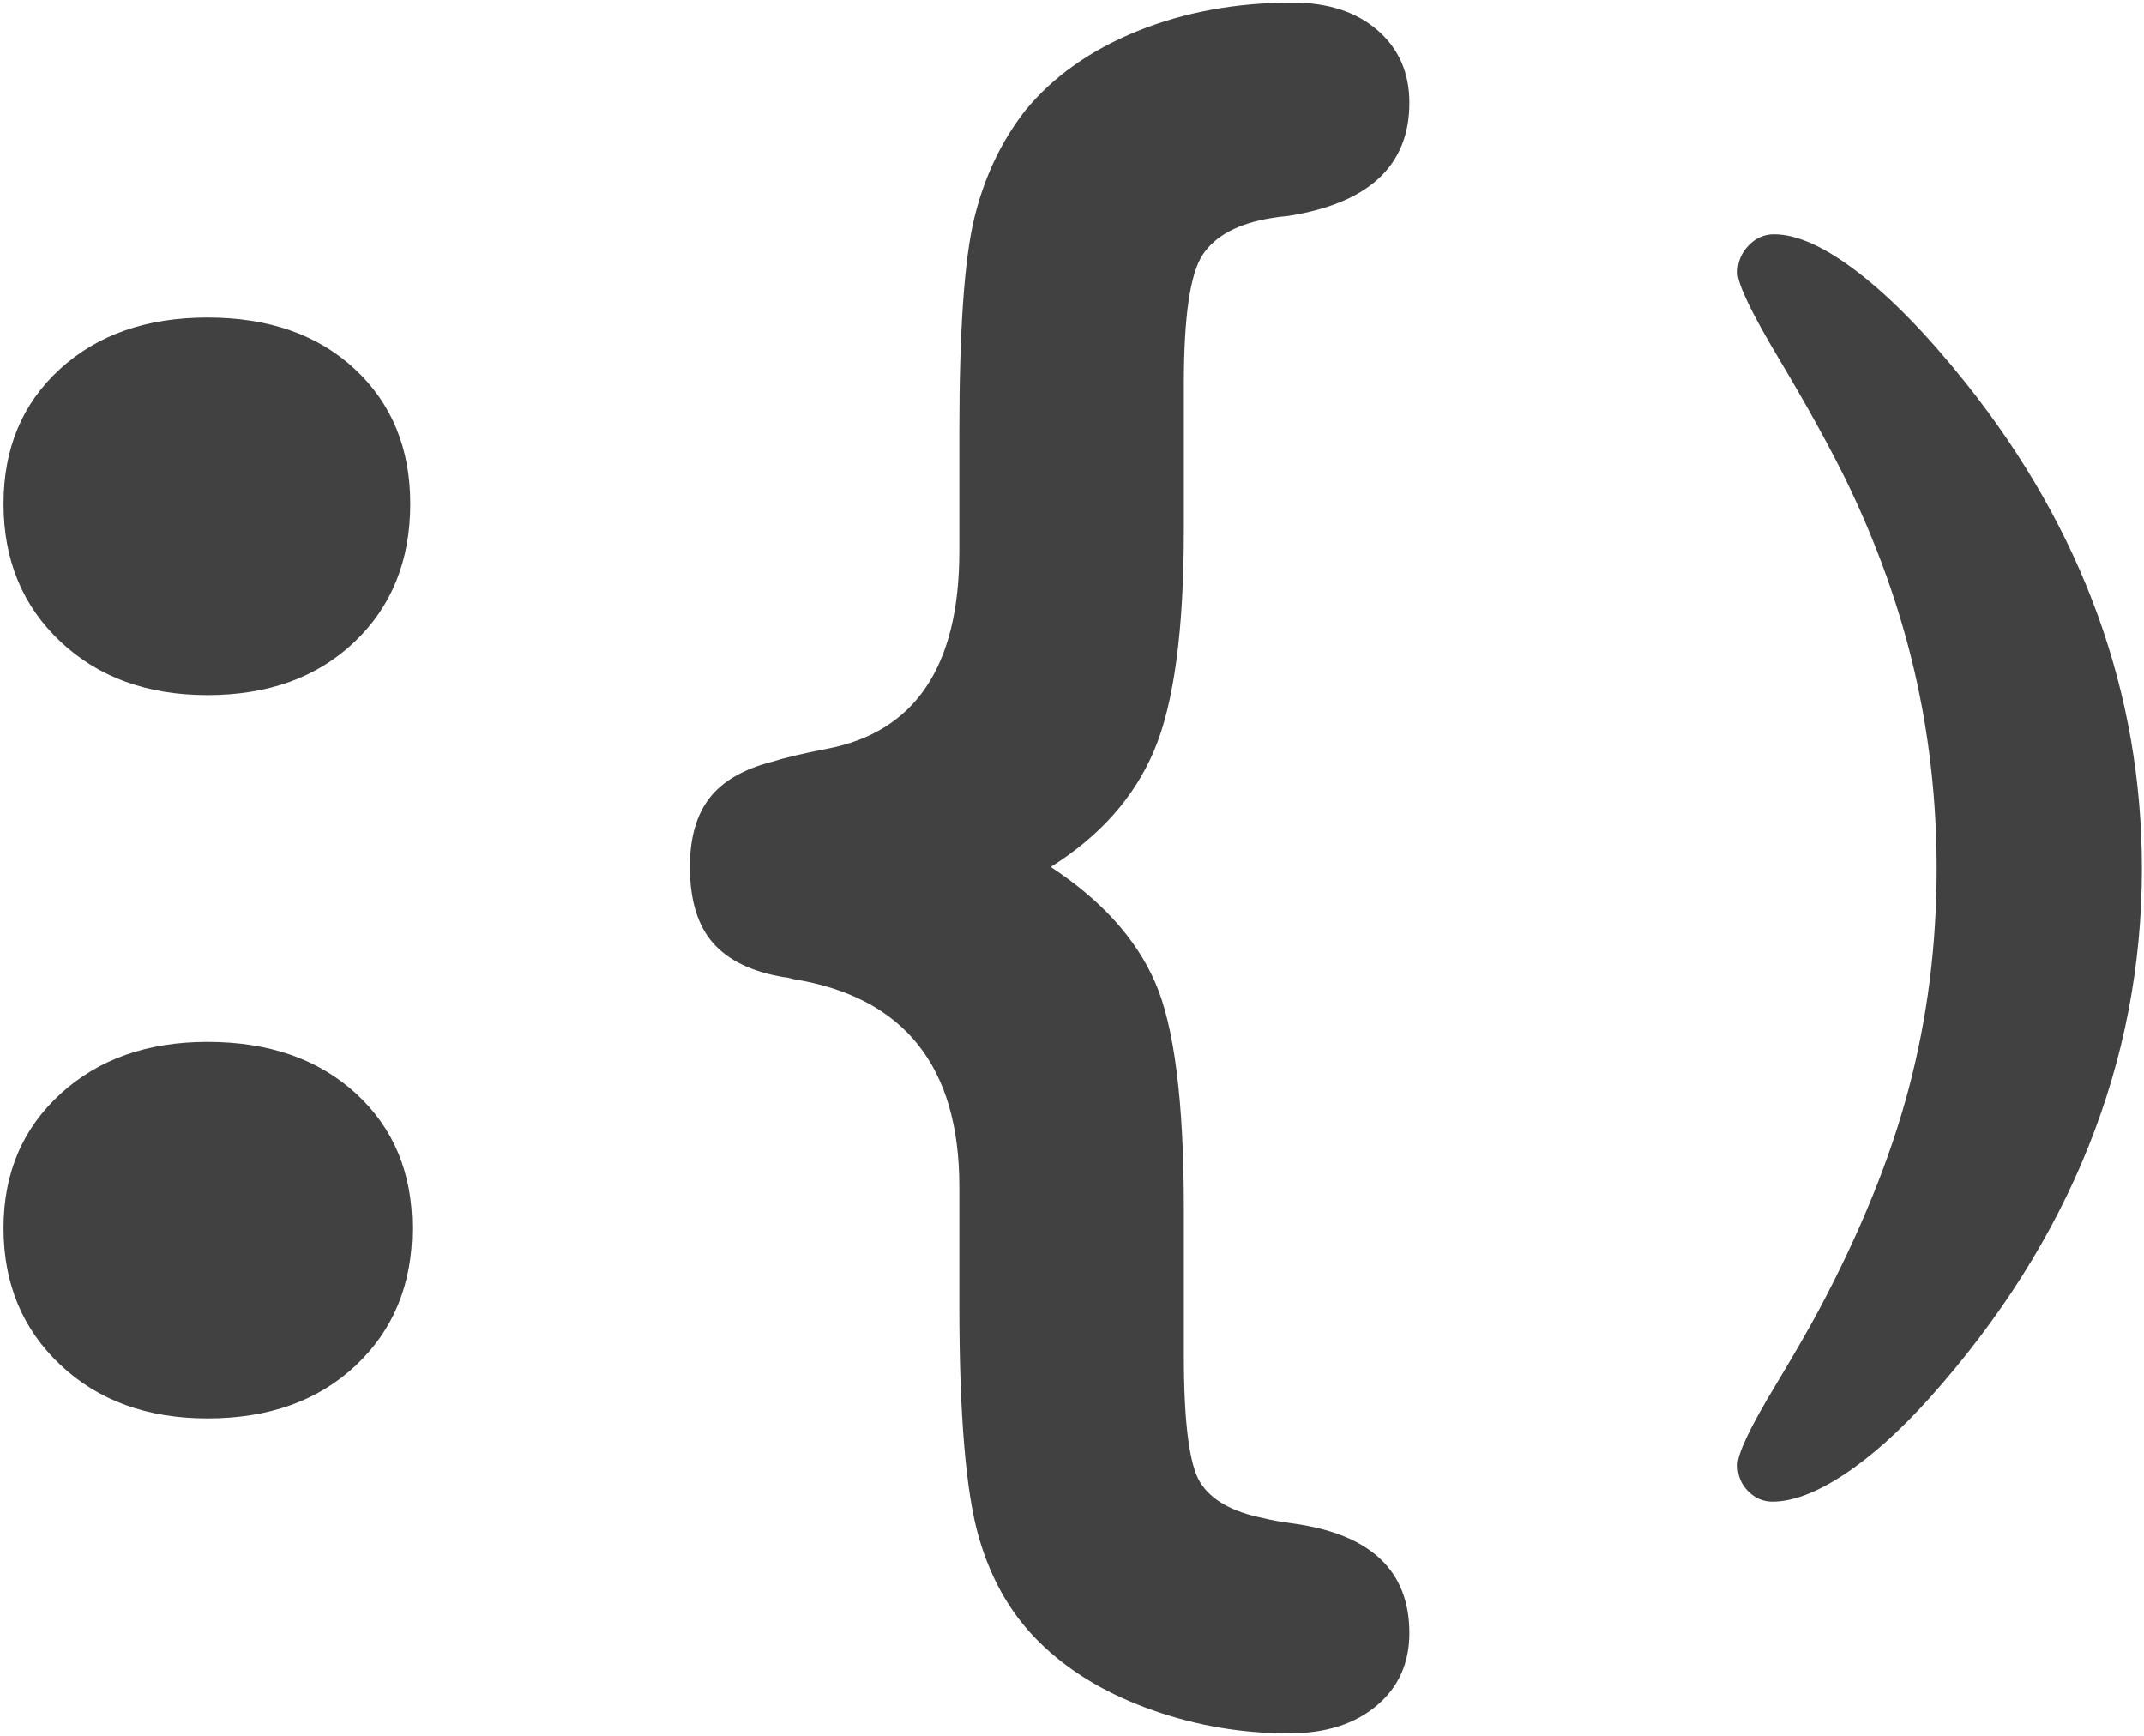 <?xml version="1.0" encoding="UTF-8" standalone="no"?>
<svg width="42px" height="34px" viewBox="0 0 42 34" version="1.1" xmlns="http://www.w3.org/2000/svg" xmlns:xlink="http://www.w3.org/1999/xlink">
    <!-- Generator: Sketch 39.1 (31720) - http://www.bohemiancoding.com/sketch -->
    <title>codaisseur-logo-9a3b4e4a4929449d09c6504c4d67d2dfc4abbed8d8f4333c8cf441dc63d49a11</title>
    <desc>Created with Sketch.</desc>
    <defs></defs>
    <g id="Page-1" stroke="none" stroke-width="1" fill="none" fill-rule="evenodd">
        <g id="codaisseur-logo-9a3b4e4a4929449d09c6504c4d67d2dfc4abbed8d8f4333c8cf441dc63d49a11" fill="#414141">
            <g id="Group">
                <g id="Shape">
                    <path d="M4.063,6.219 C5.266,6.219 6.229,6.556 6.952,7.23 C7.675,7.903 8.037,8.783 8.037,9.868 C8.037,10.98 7.672,11.882 6.943,12.575 C6.213,13.269 5.253,13.615 4.063,13.615 C2.885,13.615 1.925,13.266 1.183,12.566 C0.44,11.866 0.069,10.967 0.069,9.868 C0.069,8.783 0.437,7.903 1.173,7.23 C1.909,6.556 2.872,6.219 4.063,6.219 L4.063,6.219 Z M4.063,20.407 C5.266,20.407 6.236,20.744 6.972,21.417 C7.708,22.091 8.076,22.97 8.076,24.055 C8.076,25.154 7.707,26.05 6.972,26.743 C6.235,27.437 5.266,27.783 4.063,27.783 C2.885,27.783 1.925,27.433 1.183,26.734 C0.44,26.034 0.069,25.141 0.069,24.055 C0.069,22.983 0.44,22.107 1.183,21.427 C1.925,20.747 2.885,20.407 4.063,20.407 L4.063,20.407 Z"></path>
                    <path d="M20.584,16.981 C21.569,17.627 22.25,18.378 22.627,19.236 C23.003,20.093 23.191,21.569 23.191,23.666 L23.191,26.547 C23.191,27.87 23.299,28.701 23.515,29.042 C23.731,29.383 24.14,29.613 24.742,29.734 C24.886,29.772 25.102,29.811 25.39,29.849 C26.869,30.068 27.609,30.78 27.609,31.987 C27.609,32.578 27.394,33.053 26.964,33.412 C26.534,33.772 25.96,33.952 25.244,33.952 C24.331,33.952 23.448,33.802 22.595,33.503 C21.741,33.204 21.034,32.794 20.474,32.274 C19.861,31.714 19.428,30.993 19.174,30.109 C18.92,29.224 18.793,27.709 18.793,25.563 L18.793,23.24 C18.793,20.886 17.711,19.532 15.548,19.179 C15.457,19.153 15.392,19.14 15.353,19.14 C14.727,19.034 14.264,18.81 13.965,18.467 C13.665,18.123 13.515,17.628 13.515,16.981 C13.515,16.413 13.642,15.965 13.896,15.635 C14.15,15.305 14.558,15.067 15.118,14.922 C15.366,14.844 15.724,14.759 16.193,14.668 C17.926,14.342 18.793,13.052 18.793,10.798 L18.793,8.472 C18.793,6.474 18.891,5.074 19.086,4.271 C19.282,3.468 19.614,2.767 20.083,2.166 C20.63,1.5 21.363,0.981 22.282,0.609 C23.201,0.237 24.214,0.051 25.322,0.051 C26.012,0.051 26.566,0.231 26.983,0.59 C27.4,0.95 27.609,1.424 27.609,2.013 C27.609,3.242 26.817,3.981 25.233,4.23 C25.089,4.243 24.984,4.256 24.919,4.269 C24.265,4.373 23.813,4.611 23.564,4.983 C23.315,5.354 23.191,6.198 23.191,7.514 L23.191,10.387 C23.191,12.35 22.996,13.789 22.607,14.705 C22.218,15.621 21.543,16.379 20.584,16.981 L20.584,16.981 Z"></path>
                    <path d="M34.039,5.338 C34.039,5.134 34.11,4.959 34.251,4.811 C34.393,4.663 34.56,4.589 34.752,4.589 C35.207,4.589 35.761,4.841 36.413,5.346 C37.066,5.85 37.766,6.571 38.515,7.509 C39.658,8.946 40.517,10.459 41.094,12.049 C41.67,13.638 41.959,15.294 41.959,17.016 C41.959,18.902 41.61,20.716 40.912,22.458 C40.214,24.201 39.177,25.841 37.802,27.38 C37.215,28.032 36.653,28.535 36.118,28.886 C35.581,29.238 35.116,29.413 34.722,29.413 C34.54,29.413 34.38,29.345 34.244,29.207 C34.107,29.069 34.039,28.899 34.039,28.695 C34.039,28.471 34.286,27.951 34.78,27.136 C35.142,26.534 35.424,26.045 35.626,25.668 C36.442,24.14 37.032,22.687 37.394,21.312 C37.757,19.936 37.938,18.505 37.938,17.016 C37.938,15.682 37.792,14.387 37.5,13.134 C37.207,11.88 36.76,10.632 36.155,9.389 C35.822,8.716 35.387,7.929 34.848,7.027 C34.308,6.125 34.039,5.562 34.039,5.338 L34.039,5.338 Z"></path>
                </g>
            </g>
        </g>
    </g>
</svg>